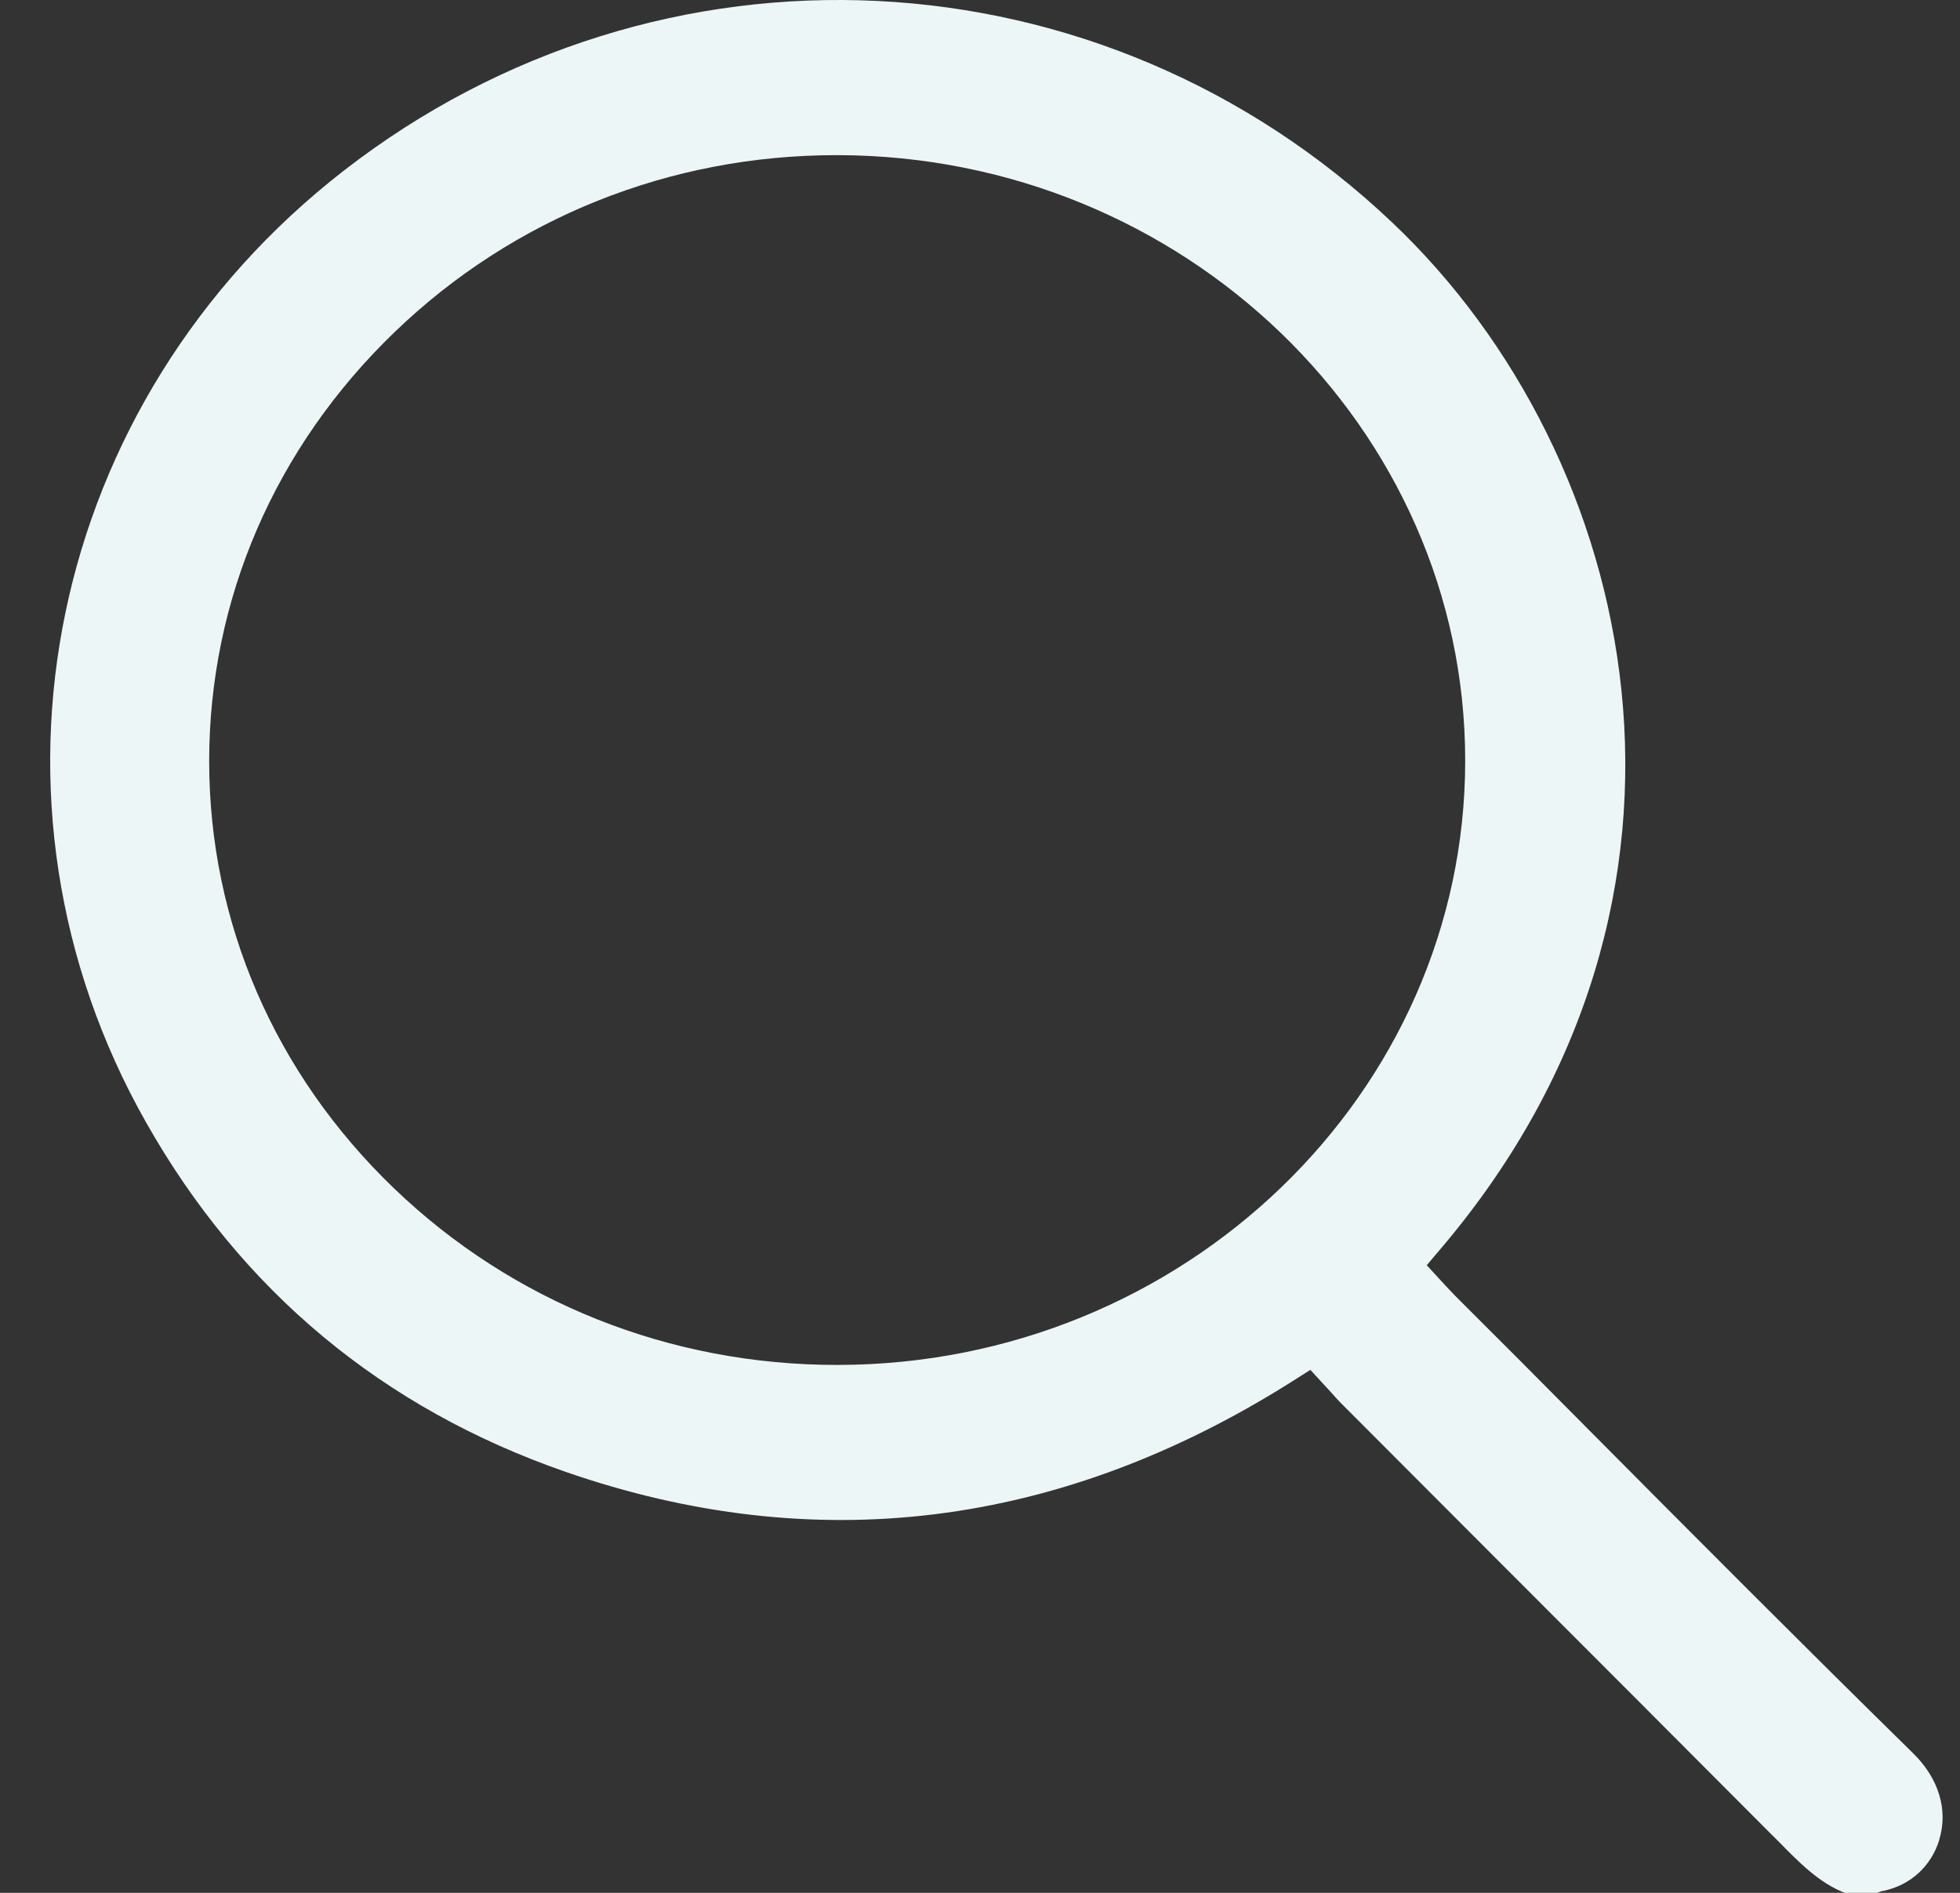 <svg width="29" height="28" viewBox="0 0 29 28" fill="none" xmlns="http://www.w3.org/2000/svg">
<rect x="0" y="0" width="29" height="28" fill="#333333" stroke="none"/>
<path d="M28.693 27.214C28.826 26.776 28.689 26.312 28.309 25.938C26.676 24.336 25.038 22.691 23.458 21.101C22.818 20.455 22.178 19.813 21.533 19.171C21.485 19.12 21.436 19.069 21.388 19.018L21.11 18.716L21.326 18.461C25.749 13.25 24.253 6.754 20.602 3.294C16.298 -0.787 9.774 -1.114 5.086 2.525C0.699 5.93 -0.533 11.855 2.164 16.608C3.572 19.095 5.66 20.833 8.37 21.773C12.061 23.052 15.671 22.606 19.101 20.446L19.388 20.264L19.693 20.595C19.737 20.646 19.781 20.693 19.825 20.74L22.125 23.044C23.48 24.399 24.835 25.756 26.186 27.112L26.314 27.239C26.623 27.554 26.914 27.851 27.294 28H27.775C27.806 27.987 27.837 27.974 27.872 27.97C28.269 27.885 28.574 27.605 28.693 27.218V27.214ZM12.396 20.191H12.383C9.911 20.191 7.585 19.265 5.828 17.577C4.067 15.885 3.095 13.645 3.095 11.26C3.095 8.871 4.067 6.618 5.837 4.914C7.593 3.222 9.915 2.295 12.374 2.295H12.4C17.517 2.308 21.679 6.329 21.679 11.252C21.679 16.174 17.512 20.187 12.392 20.191H12.396Z" fill="#EDF6F6"/>
</svg>
